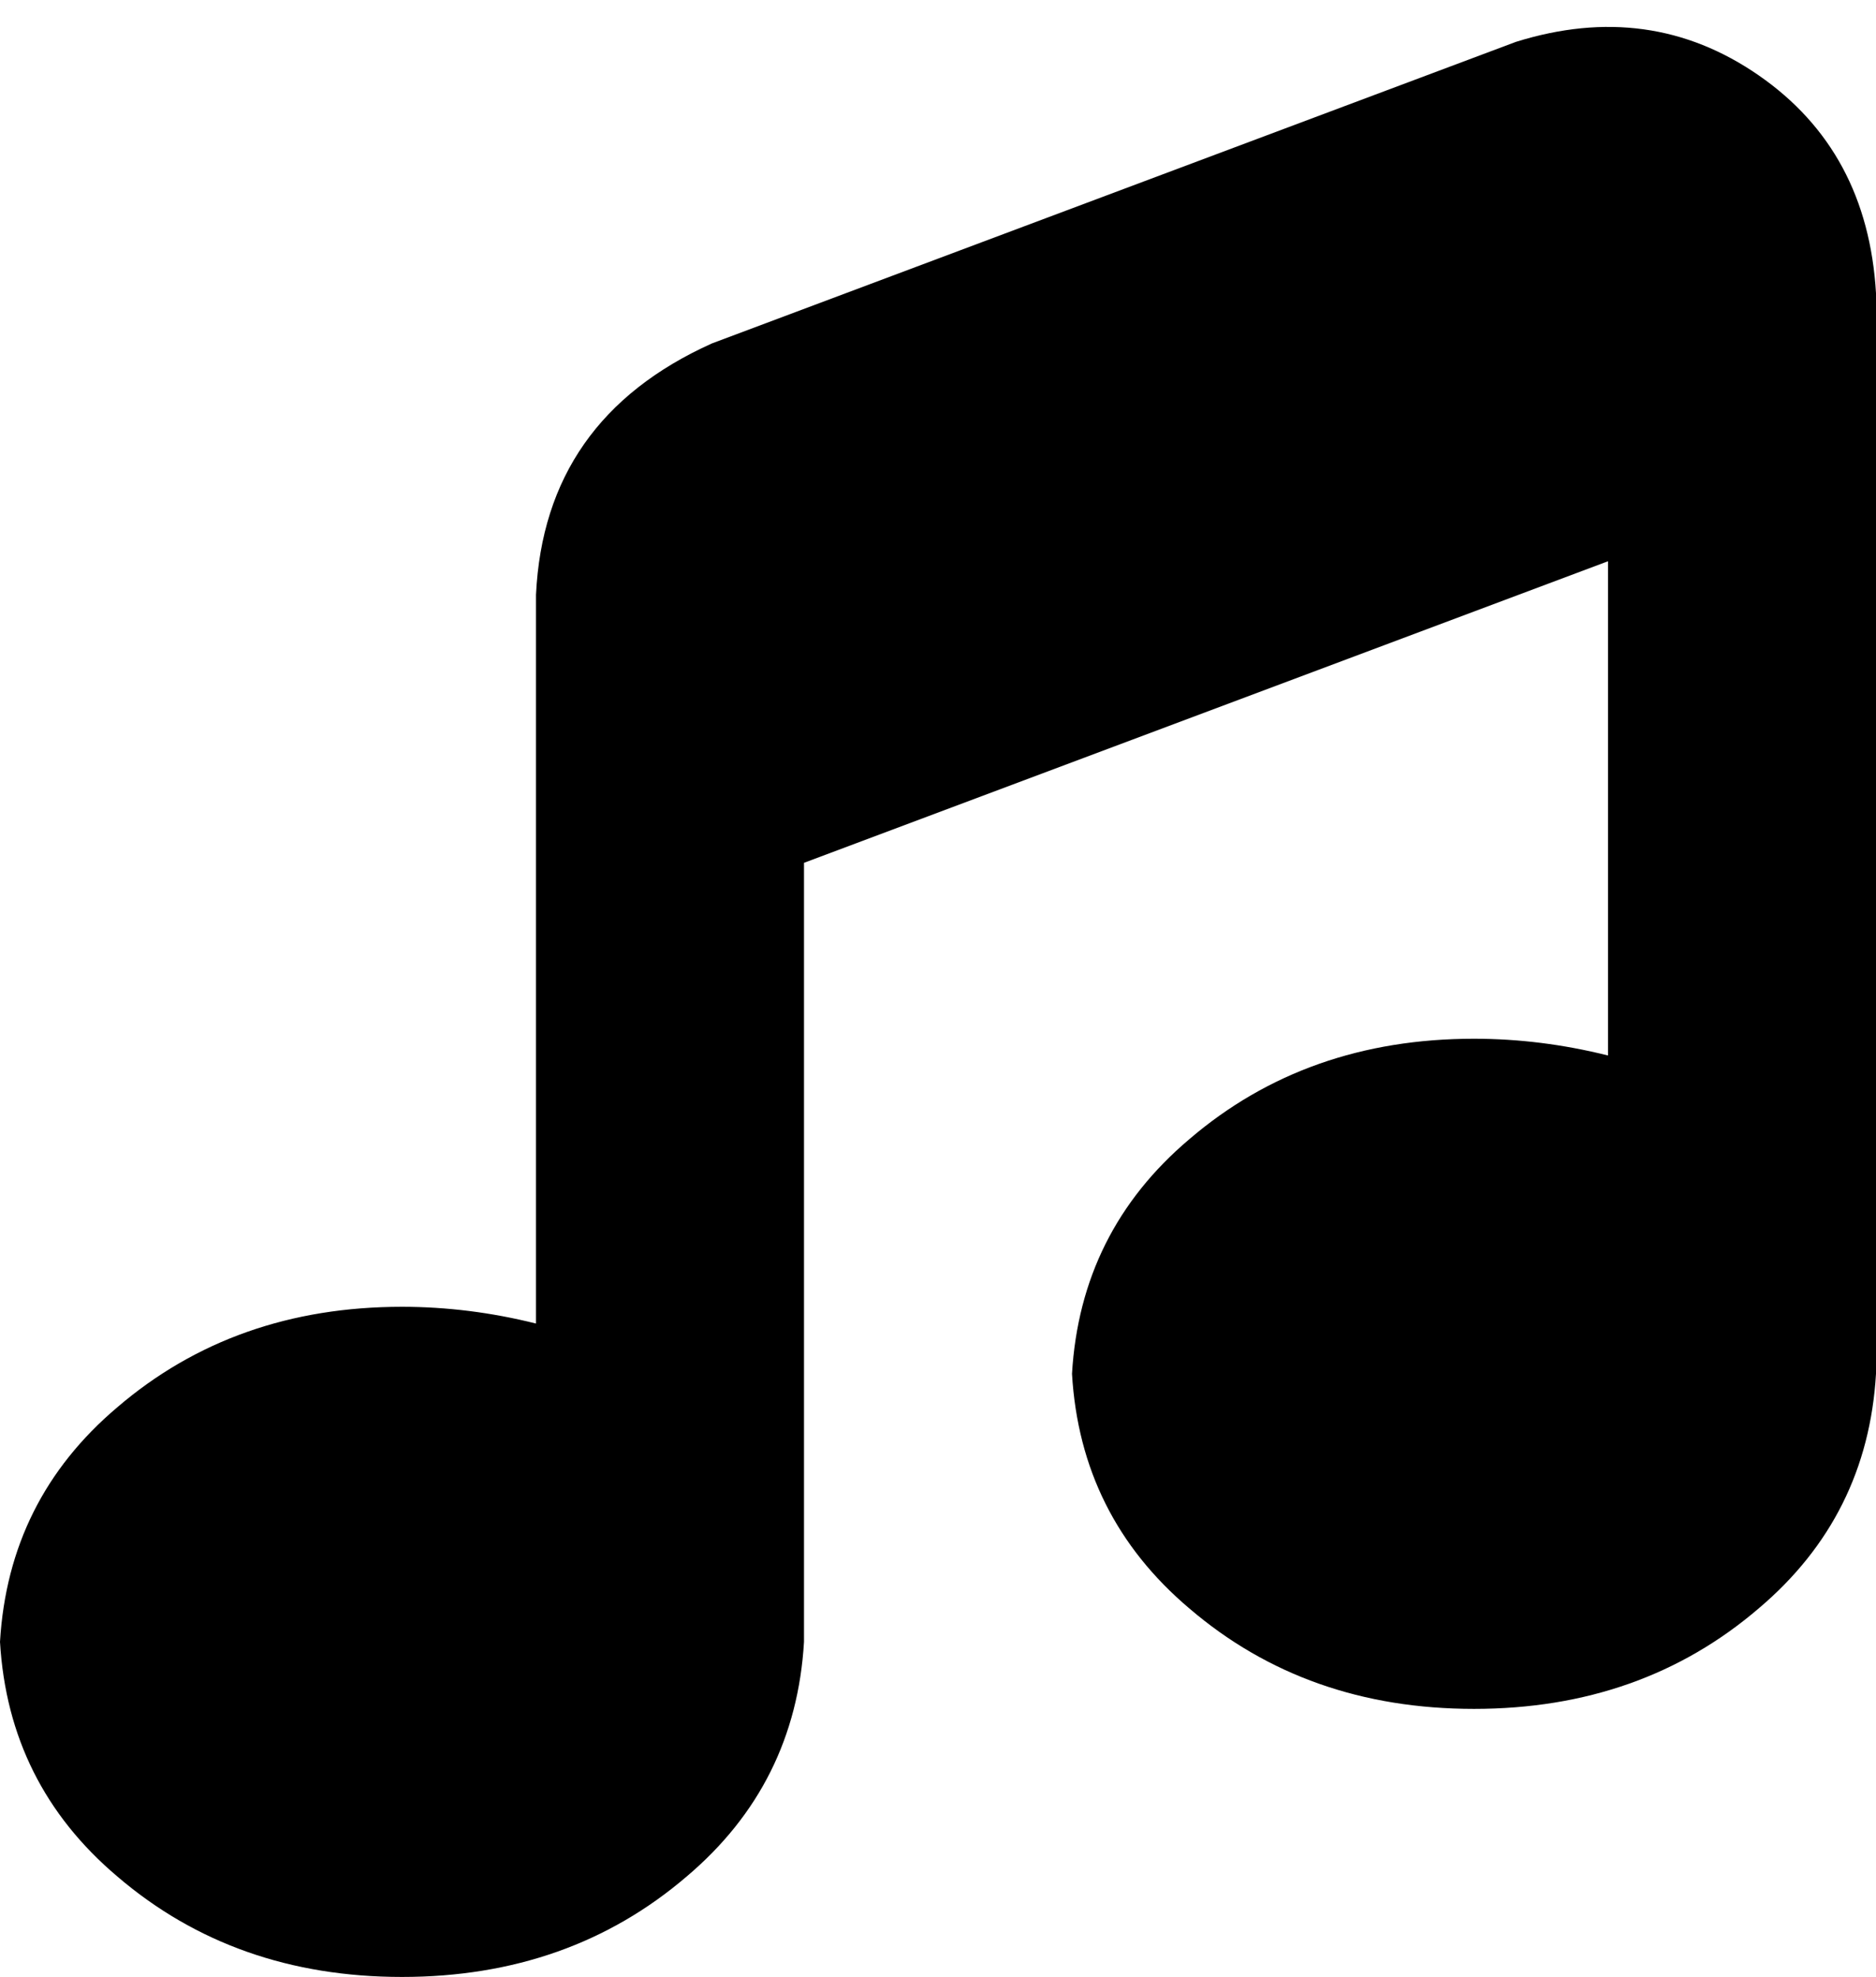 <svg xmlns="http://www.w3.org/2000/svg" viewBox="0 0 224 236">
    <path d="M 181 5 Q 197 0 210 9 L 210 9 Q 223 18 224 35 L 224 164 L 224 164 Q 223 181 210 192 Q 196 204 176 204 Q 156 204 142 192 Q 129 181 128 164 Q 129 147 142 136 Q 156 124 176 124 Q 184 124 192 126 L 192 67 L 96 103 L 96 196 L 96 196 Q 95 213 82 224 Q 68 236 48 236 Q 28 236 14 224 Q 1 213 0 196 Q 1 179 14 168 Q 28 156 48 156 Q 56 156 64 158 L 64 71 Q 65 50 85 41 L 181 5 L 181 5 Z"/>
</svg>

